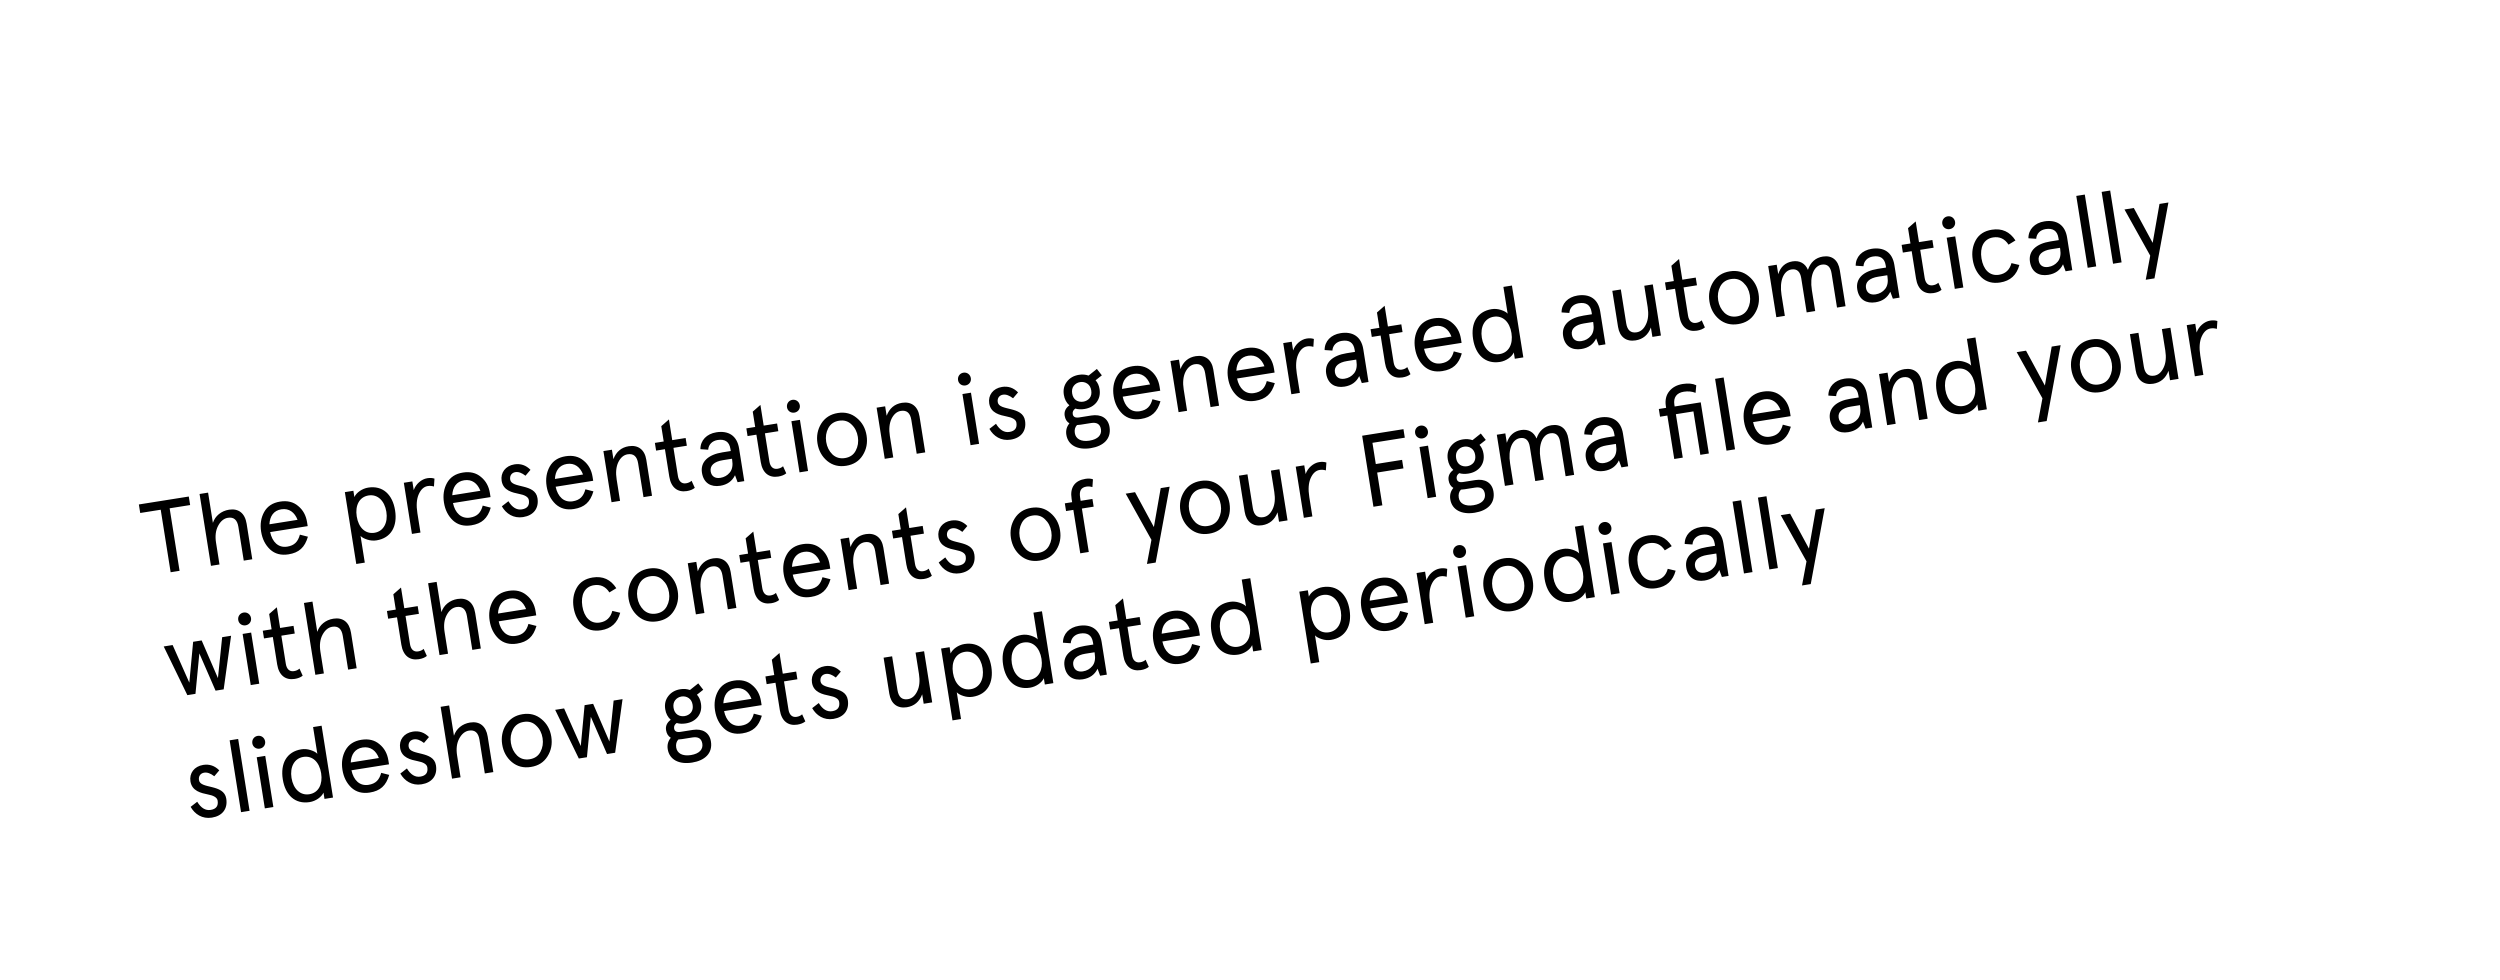 <svg width="1069" height="419" viewBox="0 0 1069 419" fill="none" xmlns="http://www.w3.org/2000/svg">
<g filter="url(#filter0_d_8_6)">
<g clip-path="url(#clip0_8_6)">
<rect x="2.001" y="162.793" width="1037.83" height="255.108" rx="12" transform="rotate(-9.025 2.001 162.793)" fill="white"/>
<path d="M68.721 215.96L72.966 242.689L76.784 242.082L72.539 215.353L81.304 213.961L80.725 210.316L59.377 213.707L59.956 217.352L68.721 215.96ZM105.46 221.958C104.737 217.402 101.958 215.307 97.922 215.948C94.581 216.479 91.986 218.626 91.032 221.58L88.978 208.65L85.333 209.229L90.212 239.95L93.857 239.371L92.382 230.085C91.927 227.221 92.213 224.818 93.276 222.825C94.338 220.833 95.756 219.673 97.448 219.405C99.965 219.005 101.457 220.28 101.933 223.274L104.228 237.724L107.873 237.145L105.46 221.958ZM131.3 221.279C130.838 218.372 129.584 216.08 127.488 214.366C125.429 212.603 122.84 211.991 119.759 212.48C116.592 212.983 114.334 214.454 112.95 216.942C111.602 219.381 111.155 222.165 111.658 225.333C112.161 228.501 113.449 231.01 115.493 232.954C117.573 234.848 120.176 235.547 123.343 235.043C127.856 234.327 130.307 232.114 131.664 227.494L128.233 226.615C127.422 229.636 125.9 231.256 122.819 231.746C119.044 232.345 116.413 229.783 115.514 225.521L131.569 222.971L131.3 221.279ZM120.283 215.778C123.624 215.247 126.008 217.093 127.226 220.28L115.207 222.189C115.371 218.738 117.029 216.295 120.283 215.778ZM161.013 229.06C167.262 228.068 170.016 223.004 168.941 216.235C167.866 209.466 163.678 205.505 157.43 206.497C154.826 206.91 152.35 208.683 151.534 210.547L151.106 207.857L147.461 208.436L152.341 239.157L155.986 238.578L154.166 227.123C154.667 227.755 155.638 228.268 157 228.719C158.362 229.17 159.712 229.267 161.013 229.06ZM157.606 209.85C161.425 209.243 164.458 212.098 165.209 216.828C165.961 221.557 163.961 225.211 160.142 225.818C156.194 226.445 153.29 223.57 152.539 218.84C151.788 214.11 153.658 210.477 157.606 209.85ZM185.783 202.661C184.89 202.358 183.857 202.3 182.686 202.486C180.256 202.872 177.784 204.955 176.912 207.584L176.319 203.853L172.674 204.432L176.147 226.301L179.792 225.722L178.476 217.434C177.945 214.093 178.139 211.393 179.058 209.334C179.977 207.276 181.257 206.094 182.906 205.832C183.817 205.687 184.676 205.773 185.562 206.033L185.783 202.661ZM209.481 208.862C209.019 205.955 207.765 203.663 205.669 201.949C203.609 200.186 201.021 199.574 197.94 200.063C194.773 200.566 192.515 202.037 191.131 204.525C189.783 206.964 189.336 209.748 189.839 212.916C190.342 216.083 191.63 218.593 193.674 220.537C195.754 222.431 198.356 223.129 201.524 222.626C206.037 221.91 208.488 219.696 209.845 215.077L206.413 214.198C205.603 217.219 204.081 218.839 201 219.329C197.225 219.928 194.594 217.366 193.695 213.104L209.749 210.554L209.481 208.862ZM198.464 203.361C201.805 202.83 204.189 204.676 205.407 207.863L193.388 209.772C193.551 206.321 195.21 203.877 198.464 203.361ZM219.97 196.564C216.109 197.177 213.955 200.144 214.506 203.615C215.168 207.781 219.033 208.59 222.07 209.22C224.132 209.605 225.903 210.391 226.131 211.823C226.496 214.123 225.504 215.437 223.161 215.809C220.948 216.16 219.028 214.997 217.401 212.32L214.589 214.501C216.378 217.642 219.562 219.761 223.684 219.107C228.154 218.397 230.517 215.352 229.828 211.013C228.851 204.584 218.735 206.992 218.158 203.08C217.883 201.344 218.845 200.124 220.364 199.882C221.709 199.669 223.128 200.2 224.701 201.418L226.836 198.899C224.923 196.934 222.617 196.144 219.97 196.564ZM253.38 201.89C252.919 198.982 251.665 196.69 249.569 194.977C247.509 193.213 244.921 192.601 241.84 193.09C238.672 193.594 236.415 195.064 235.031 197.553C233.683 199.991 233.236 202.776 233.739 205.944C234.242 209.111 235.53 211.62 237.574 213.564C239.654 215.458 242.256 216.157 245.424 215.654C249.936 214.937 252.388 212.724 253.745 208.104L250.313 207.226C249.503 210.246 247.981 211.867 244.9 212.356C241.125 212.956 238.494 210.393 237.594 206.132L253.649 203.582L253.38 201.89ZM242.364 196.388C245.705 195.858 248.089 197.703 249.307 200.891L237.288 202.8C237.451 199.348 239.109 196.905 242.364 196.388ZM276.356 194.593C275.667 190.254 272.844 188.166 268.852 188.8C265.685 189.303 263.489 191.165 262.302 194.334L261.661 190.298L258.016 190.877L261.489 212.746L265.134 212.168L263.68 203.012C263.218 200.105 263.447 197.622 264.379 195.65C265.355 193.671 266.686 192.525 268.378 192.256C270.895 191.857 272.387 193.132 272.863 196.126L275.158 210.576L278.803 209.997L276.356 194.593ZM284.324 190.08L286.185 201.795C286.936 206.525 289.802 208.606 293.664 207.992C295.096 207.765 296.226 207.318 297.091 206.603L295.72 203.573C295.101 204.161 294.312 204.508 293.357 204.66C291.491 204.956 290.243 203.82 289.878 201.52L287.969 189.501L293.696 188.591L293.173 185.293L287.445 186.203L286.039 177.351L282.759 180.23L283.8 186.782L280.025 187.382L280.549 190.679L284.324 190.08ZM303.89 199.562C303.497 197.088 305.403 195.362 309.091 194.776L312.996 194.156L313.079 194.677C313.444 196.977 313.106 198.765 312.063 200.043C311.02 201.321 309.671 202.069 308.022 202.331C305.722 202.696 304.221 201.644 303.89 199.562ZM316.035 189.759C315.153 184.205 311.384 182.045 306.307 182.851C302.185 183.506 299.47 186.295 299.491 190.073L302.82 190.301C302.959 188.099 304.531 186.514 306.831 186.149C309.999 185.646 311.845 186.91 312.321 189.904L312.473 190.858L308.914 191.423C302.796 192.395 299.421 195.511 300.158 200.154C300.868 204.624 304.033 206.345 307.982 205.718C310.976 205.243 313.053 203.756 314.293 201.201L315.39 204.186L318.254 203.731L316.035 189.759ZM323.435 183.868L325.296 195.584C326.047 200.313 328.913 202.394 332.775 201.78C334.207 201.553 335.337 201.106 336.202 200.391L334.831 197.361C334.213 197.949 333.423 198.296 332.468 198.448C330.603 198.744 329.354 197.608 328.989 195.308L327.08 183.289L332.808 182.379L332.284 179.082L326.556 179.991L325.151 171.139L321.871 174.018L322.912 180.57L319.137 181.17L319.66 184.467L323.435 183.868ZM341.875 199.979L345.52 199.4L342.046 177.531L338.401 178.11L341.875 199.979ZM336.525 172.18C336.766 173.699 338.124 174.684 339.686 174.436C341.248 174.188 342.234 172.83 341.993 171.312C341.744 169.749 340.38 168.721 338.818 168.969C337.256 169.217 336.277 170.618 336.525 172.18ZM353.68 195.079C355.984 196.982 358.673 197.667 361.84 197.164C365.008 196.661 367.352 195.176 368.91 192.66C370.511 190.137 371.039 187.295 370.549 184.215C370.06 181.134 368.685 178.638 366.381 176.736C364.12 174.826 361.424 174.097 358.257 174.601C355.089 175.104 352.752 176.632 351.15 179.155C349.593 181.671 349.058 184.469 349.548 187.55C350.037 190.631 351.419 193.169 353.68 195.079ZM354.169 181.077C355.129 179.279 356.654 178.236 358.78 177.898C360.907 177.561 362.68 178.08 364.106 179.499C365.569 180.868 366.473 182.638 366.818 184.807C367.162 186.977 366.851 188.939 365.891 190.738C364.968 192.486 363.443 193.529 361.317 193.866C359.19 194.204 357.417 193.685 355.954 192.316C354.528 190.896 353.624 189.127 353.279 186.957C352.935 184.788 353.246 182.826 354.169 181.077ZM393.182 176.038C392.493 171.699 389.67 169.611 385.678 170.245C382.511 170.748 380.315 172.61 379.128 175.779L378.487 171.743L374.842 172.322L378.316 194.191L381.96 193.613L380.506 184.457C380.045 181.55 380.273 179.067 381.205 177.095C382.181 175.116 383.512 173.97 385.204 173.702C387.721 173.302 389.213 174.577 389.689 177.571L391.984 192.021L395.629 191.442L393.182 176.038ZM415.013 188.363L418.658 187.784L415.184 165.915L411.539 166.494L415.013 188.363ZM409.663 160.564C409.905 162.082 411.262 163.068 412.824 162.82C414.386 162.572 415.372 161.214 415.131 159.695C414.883 158.133 413.518 157.104 411.956 157.352C410.394 157.601 409.415 159.002 409.663 160.564ZM428.452 163.452C424.591 164.065 422.437 167.032 422.988 170.503C423.65 174.669 427.515 175.478 430.552 176.108C432.614 176.492 434.385 177.279 434.613 178.711C434.978 181.01 433.986 182.325 431.642 182.697C429.429 183.048 427.51 181.885 425.883 179.207L423.071 181.389C424.86 184.53 428.044 186.649 432.166 185.994C436.636 185.285 438.999 182.24 438.31 177.901C437.333 171.472 427.217 173.88 426.64 169.968C426.364 168.232 427.327 167.011 428.846 166.77C430.191 166.556 431.61 167.087 433.183 168.306L435.318 165.787C433.405 163.822 431.099 163.031 428.452 163.452ZM454.9 166.814C455.196 168.68 455.972 170.202 457.264 171.332C455.629 172.526 454.975 174.009 455.258 175.788C455.492 177.263 456.155 178.359 457.284 179.025C456.125 180.41 455.672 182.039 455.969 183.905C456.685 188.417 460.801 190.522 466.398 189.633C471.779 188.778 475.248 185.691 474.442 180.615C473.828 176.753 470.793 175.011 466.628 175.672L461.464 176.492C459.815 176.754 458.894 176.278 458.701 175.063C458.55 174.108 458.917 173.338 459.796 172.709C460.963 173.057 462.263 173.118 463.695 172.891C465.908 172.539 467.627 171.599 468.852 170.07C470.07 168.497 470.525 166.601 470.174 164.388C469.933 162.869 469.379 161.623 468.462 160.612L471.151 158.494L469.026 155.762L465.473 158.595C464.154 158.137 462.804 158.04 461.372 158.268C459.159 158.619 457.447 159.603 456.229 161.175C455.011 162.748 454.549 164.601 454.9 166.814ZM466.56 178.886C469.033 178.493 470.42 179.385 470.765 181.554C471.144 183.941 469.533 185.843 465.888 186.422C462.243 187.001 459.986 185.669 459.593 183.195C459.372 181.807 459.677 180.646 460.515 179.757C461.172 179.697 461.7 179.658 462.134 179.589L466.56 178.886ZM459.14 162.982C460.461 161.215 463.152 160.788 464.955 162.058C465.853 162.672 466.409 163.651 466.616 164.953C466.823 166.255 466.597 167.358 465.933 168.22C464.599 169.9 461.909 170.327 460.119 169.143C459.221 168.53 458.665 167.55 458.458 166.249C458.251 164.947 458.477 163.843 459.14 162.982ZM495.847 163.38C495.385 160.473 494.131 158.181 492.035 156.467C489.975 154.703 487.387 154.091 484.306 154.581C481.139 155.084 478.881 156.554 477.497 159.043C476.149 161.481 475.702 164.266 476.205 167.434C476.708 170.601 477.996 173.11 480.04 175.055C482.12 176.948 484.722 177.647 487.89 177.144C492.403 176.427 494.854 174.214 496.211 169.595L492.779 168.716C491.969 171.736 490.447 173.357 487.366 173.846C483.591 174.446 480.96 171.883 480.061 167.622L496.115 165.072L495.847 163.38ZM484.83 157.878C488.171 157.348 490.555 159.193 491.773 162.381L479.754 164.29C479.917 160.838 481.576 158.395 484.83 157.878ZM518.822 156.083C518.133 151.744 515.31 149.656 511.318 150.29C508.151 150.794 505.955 152.655 504.768 155.824L504.127 151.788L500.482 152.367L503.956 174.237L507.601 173.658L506.146 164.502C505.685 161.595 505.913 159.112 506.845 157.14C507.821 155.161 509.152 154.015 510.844 153.747C513.361 153.347 514.853 154.622 515.329 157.616L517.624 172.066L521.269 171.487L518.822 156.083ZM544.747 155.613C544.285 152.706 543.031 150.414 540.935 148.701C538.875 146.937 536.287 146.325 533.206 146.814C530.039 147.317 527.781 148.788 526.397 151.277C525.049 153.715 524.602 156.5 525.105 159.667C525.608 162.835 526.896 165.344 528.94 167.288C531.02 169.182 533.622 169.881 536.79 169.378C541.303 168.661 543.754 166.448 545.111 161.828L541.679 160.949C540.869 163.97 539.347 165.591 536.266 166.08C532.491 166.679 529.86 164.117 528.961 159.856L545.015 157.306L544.747 155.613ZM533.73 150.112C537.071 149.581 539.455 151.427 540.673 154.614L528.654 156.523C528.817 153.072 530.476 150.629 533.73 150.112ZM561.813 142.938C560.92 142.635 559.888 142.576 558.716 142.762C556.286 143.148 553.814 145.231 552.942 147.861L552.349 144.13L548.704 144.708L552.178 166.578L555.823 165.999L554.506 157.711C553.976 154.37 554.17 151.67 555.088 149.611C556.007 147.552 557.287 146.37 558.936 146.108C559.847 145.964 560.706 146.05 561.593 146.309L561.813 142.938ZM570.806 157.169C570.413 154.695 572.319 152.969 576.007 152.383L579.913 151.763L579.995 152.284C580.36 154.583 580.022 156.372 578.979 157.65C577.936 158.928 576.587 159.676 574.938 159.938C572.639 160.303 571.137 159.251 570.806 157.169ZM582.951 147.366C582.069 141.812 578.3 139.652 573.224 140.458C569.101 141.113 566.386 143.902 566.408 147.68L569.736 147.908C569.875 145.706 571.448 144.121 573.747 143.756C576.915 143.253 578.762 144.517 579.237 147.511L579.389 148.465L575.831 149.03C569.712 150.002 566.337 153.118 567.075 157.761C567.784 162.231 570.949 163.952 574.898 163.325C577.892 162.85 579.969 161.363 581.209 158.808L582.306 161.793L585.17 161.338L582.951 147.366ZM590.352 141.475L592.212 153.19C592.963 157.92 595.83 160.001 599.691 159.387C601.123 159.16 602.254 158.713 603.119 157.998L601.748 154.968C601.129 155.556 600.339 155.903 599.385 156.055C597.519 156.351 596.271 155.215 595.905 152.915L593.996 140.896L599.724 139.986L599.2 136.688L593.473 137.598L592.067 128.746L588.787 131.625L589.828 138.177L586.053 138.777L586.576 142.074L590.352 141.475ZM624.707 142.914C624.245 140.006 622.992 137.714 620.895 136.001C618.836 134.237 616.247 133.625 613.167 134.114C609.999 134.617 607.741 136.088 606.357 138.577C605.01 141.015 604.562 143.8 605.065 146.967C605.568 150.135 606.857 152.644 608.9 154.588C610.981 156.482 613.583 157.181 616.75 156.678C621.263 155.961 623.714 153.748 625.071 149.128L621.64 148.25C620.829 151.27 619.307 152.891 616.227 153.38C612.452 153.98 609.82 151.417 608.921 147.156L624.976 144.606L624.707 142.914ZM613.69 137.412C617.032 136.881 619.416 138.727 620.634 141.915L608.614 143.824C608.778 140.372 610.436 137.929 613.69 137.412ZM637.825 130.198C631.576 131.19 628.822 136.254 629.897 143.024C630.972 149.793 635.16 153.754 641.408 152.762C644.012 152.348 646.488 150.576 647.304 148.711L647.732 151.401L651.376 150.822L646.497 120.101L642.852 120.68L644.672 132.136C644.171 131.503 643.2 130.99 641.838 130.539C640.476 130.088 639.126 129.991 637.825 130.198ZM641.232 149.409C637.413 150.015 634.38 147.161 633.628 142.431C632.877 137.701 634.877 134.047 638.695 133.441C642.644 132.814 645.547 135.689 646.299 140.418C647.05 145.148 645.18 148.782 641.232 149.409ZM672.123 141.077C671.731 138.604 673.636 136.877 677.324 136.292L681.23 135.671L681.312 136.192C681.678 138.492 681.339 140.28 680.296 141.558C679.254 142.836 677.904 143.584 676.255 143.846C673.956 144.211 672.454 143.16 672.123 141.077ZM684.268 131.274C683.386 125.72 679.617 123.56 674.541 124.367C670.419 125.021 667.703 127.81 667.725 131.588L671.053 131.816C671.192 129.614 672.765 128.03 675.064 127.664C678.232 127.161 680.079 128.425 680.554 131.419L680.706 132.374L677.148 132.939C671.03 133.91 667.654 137.027 668.392 141.67C669.102 146.139 672.267 147.86 676.215 147.233C679.209 146.758 681.286 145.271 682.527 142.717L683.623 145.701L686.487 145.246L684.268 131.274ZM691.87 137.763C692.559 142.102 695.382 144.189 699.374 143.555C702.541 143.052 704.737 141.191 705.924 138.022L706.565 142.057L710.21 141.478L706.737 119.609L703.092 120.188L704.546 129.343C705.008 132.251 704.779 134.734 703.803 136.713C702.871 138.685 701.54 139.83 699.848 140.099C697.331 140.499 695.839 139.223 695.363 136.229L693.068 121.78L689.423 122.359L691.87 137.763ZM716.246 121.48L718.107 133.195C718.858 137.925 721.724 140.005 725.586 139.392C727.018 139.165 728.148 138.718 729.013 138.002L727.642 134.973C727.023 135.56 726.234 135.908 725.279 136.06C723.413 136.356 722.165 135.22 721.8 132.92L719.891 120.901L725.618 119.991L725.095 116.693L719.367 117.603L717.961 108.751L714.681 111.63L715.722 118.182L711.947 118.781L712.471 122.079L716.246 121.48ZM735.091 134.501C737.396 136.404 740.085 137.089 743.252 136.586C746.42 136.083 748.764 134.599 750.322 132.082C751.923 129.559 752.45 126.717 751.961 123.637C751.472 120.556 750.097 118.061 747.793 116.158C745.532 114.248 742.836 113.52 739.668 114.023C736.501 114.526 734.163 116.054 732.562 118.577C731.004 121.093 730.47 123.891 730.96 126.972C731.449 130.053 732.831 132.592 735.091 134.501ZM735.581 120.499C736.541 118.701 738.066 117.658 740.192 117.32C742.318 116.983 744.091 117.502 745.518 118.921C746.981 120.29 747.885 122.06 748.229 124.229C748.574 126.399 748.263 128.361 747.303 130.16C746.379 131.908 744.854 132.951 742.728 133.288C740.602 133.626 738.829 133.107 737.366 131.738C735.94 130.318 735.036 128.549 734.691 126.379C734.347 124.21 734.658 122.248 735.581 120.499ZM786.704 113.536C786.022 109.241 783.409 107.075 779.461 107.703C776.337 108.199 774.191 110.097 773.068 113.389C771.912 110.592 769.481 109.288 766.487 109.763C763.406 110.253 761.384 112.086 760.37 115.228L759.729 111.192L756.084 111.771L759.558 133.64L763.203 133.062L761.776 124.08C760.804 117.961 762.715 113.743 766.012 113.219C768.356 112.847 769.755 114.093 770.209 116.957L772.532 131.58L776.177 131.001L774.75 122.019C773.778 115.901 775.689 111.683 778.986 111.159C781.33 110.787 782.729 112.033 783.183 114.896L785.506 129.519L789.151 128.94L786.704 113.536ZM797.89 121.102C797.498 118.629 799.403 116.902 803.092 116.317L806.997 115.696L807.079 116.217C807.445 118.517 807.106 120.305 806.063 121.583C805.021 122.861 803.671 123.609 802.023 123.871C799.723 124.236 798.221 123.185 797.89 121.102ZM810.035 111.299C809.153 105.745 805.385 103.585 800.308 104.392C796.186 105.046 793.47 107.835 793.492 111.613L796.82 111.841C796.96 109.639 798.532 108.055 800.832 107.689C803.999 107.186 805.846 108.45 806.321 111.444L806.473 112.399L802.915 112.964C796.797 113.935 793.421 117.052 794.159 121.695C794.869 126.164 798.034 127.885 801.982 127.258C804.976 126.783 807.053 125.296 808.294 122.741L809.39 125.726L812.254 125.271L810.035 111.299ZM817.436 105.408L819.297 117.124C820.048 121.853 822.914 123.934 826.776 123.32C828.208 123.093 829.338 122.647 830.203 121.931L828.832 118.901C828.213 119.489 827.423 119.837 826.469 119.988C824.603 120.285 823.355 119.148 822.99 116.849L821.081 104.829L826.808 103.919L826.285 100.622L820.557 101.531L819.151 92.68L815.871 95.558L816.912 102.11L813.137 102.71L813.661 106.008L817.436 105.408ZM835.875 121.519L839.52 120.94L836.047 99.071L832.402 99.65L835.875 121.519ZM830.526 93.72C830.767 95.239 832.125 96.224 833.687 95.976C835.249 95.728 836.234 94.37 835.993 92.852C835.745 91.29 834.38 90.261 832.818 90.509C831.256 90.757 830.278 92.158 830.526 93.72ZM860.1 110.51C859.356 113.386 857.573 115.048 854.753 115.496C850.718 116.137 848.024 113.184 847.28 108.498C846.536 103.811 848.181 100.169 852.217 99.528C855.037 99.08 857.247 100.108 858.846 102.612L861.807 100.808C859.387 97.055 856.032 95.541 851.693 96.23C848.525 96.733 846.224 98.211 844.84 100.7C843.493 103.138 843.045 105.923 843.548 109.09C844.051 112.258 845.34 114.767 847.383 116.711C849.464 118.605 852.109 119.297 855.277 118.794C859.616 118.105 862.336 115.626 863.474 111.308L860.1 110.51ZM871.749 109.371C871.356 106.898 873.262 105.172 876.95 104.586L880.855 103.966L880.938 104.486C881.303 106.786 880.965 108.575 879.922 109.853C878.879 111.13 877.53 111.878 875.881 112.14C873.581 112.506 872.08 111.454 871.749 109.371ZM883.894 99.568C883.012 94.014 879.243 91.855 874.166 92.661C870.044 93.316 867.329 96.105 867.35 99.883L870.678 100.11C870.818 97.908 872.39 96.324 874.69 95.959C877.858 95.456 879.704 96.719 880.18 99.713L880.332 100.668L876.773 101.233C870.655 102.205 867.28 105.321 868.017 109.964C868.727 114.433 871.892 116.155 875.841 115.528C878.835 115.052 880.912 113.566 882.152 111.011L883.249 113.995L886.113 113.54L883.894 99.568ZM892.696 112.495L896.341 111.916L891.462 81.195L887.817 81.774L892.696 112.495ZM903.544 110.772L907.189 110.193L902.31 79.472L898.665 80.051L903.544 110.772ZM920.481 101.854L912.419 86.941L908.427 87.575L919.436 107.314L917.515 117.628L921.247 117.035L927.215 84.591L923.397 85.198L920.481 101.854ZM93.19 287.959L86.228 271.849L82.583 272.427L80.954 289.902L73.818 273.82L69.999 274.426L80.111 295.241L83.583 294.69L85.239 277.388L92.174 293.325L95.645 292.774L98.811 269.85L94.993 270.456L93.19 287.959ZM107.217 290.936L110.862 290.357L107.389 268.488L103.744 269.067L107.217 290.936ZM101.868 263.136C102.109 264.655 103.466 265.641 105.029 265.393C106.591 265.144 107.576 263.787 107.335 262.268C107.087 260.706 105.722 259.677 104.16 259.925C102.598 260.173 101.62 261.574 101.868 263.136ZM116.66 270.396L118.521 282.112C119.272 286.841 122.138 288.922 126 288.308C127.432 288.081 128.562 287.635 129.427 286.919L128.056 283.889C127.438 284.477 126.648 284.825 125.693 284.976C123.827 285.273 122.579 284.136 122.214 281.837L120.305 269.817L126.033 268.907L125.509 265.61L119.781 266.519L118.375 257.668L115.096 260.546L116.136 267.098L112.361 267.698L112.885 270.996L116.66 270.396ZM150.092 268.556C149.369 264 146.589 261.906 142.554 262.547C139.213 263.077 136.618 265.224 135.663 268.179L133.61 255.248L129.965 255.827L134.844 286.548L138.489 285.969L137.014 276.683C136.559 273.819 136.845 271.416 137.908 269.424C138.97 267.431 140.387 266.272 142.08 266.003C144.596 265.603 146.089 266.879 146.565 269.873L148.86 284.322L152.504 283.743L150.092 268.556ZM169.755 261.963L171.616 273.679C172.367 278.408 175.233 280.489 179.095 279.876C180.527 279.648 181.657 279.202 182.522 278.486L181.151 275.456C180.533 276.044 179.743 276.392 178.788 276.543C176.922 276.84 175.674 275.703 175.309 273.404L173.4 261.384L179.128 260.475L178.604 257.177L172.876 258.087L171.47 249.235L168.191 252.113L169.231 258.665L165.456 259.265L165.98 262.563L169.755 261.963ZM203.187 260.123C202.464 255.567 199.684 253.473 195.649 254.114C192.308 254.644 189.713 256.791 188.759 259.746L186.705 246.815L183.06 247.394L187.939 278.115L191.584 277.536L190.109 268.25C189.654 265.387 189.94 262.983 191.003 260.991C192.065 258.998 193.483 257.839 195.175 257.57C197.692 257.17 199.184 258.446 199.66 261.44L201.955 275.889L205.6 275.31L203.187 260.123ZM229.027 259.445C228.565 256.537 227.311 254.245 225.215 252.532C223.156 250.768 220.567 250.156 217.486 250.645C214.319 251.148 212.061 252.619 210.677 255.108C209.329 257.546 208.882 260.331 209.385 263.498C209.888 266.666 211.176 269.175 213.22 271.119C215.3 273.013 217.903 273.712 221.07 273.209C225.583 272.492 228.034 270.279 229.391 265.659L225.96 264.781C225.149 267.801 223.627 269.422 220.546 269.911C216.771 270.511 214.14 267.948 213.241 263.687L229.296 261.137L229.027 259.445ZM218.01 253.943C221.351 253.412 223.735 255.258 224.953 258.446L212.934 260.355C213.098 256.903 214.756 254.46 218.01 253.943ZM261.828 259.217C261.084 262.094 259.301 263.756 256.481 264.204C252.445 264.845 249.752 261.892 249.008 257.205C248.264 252.519 249.909 248.877 253.945 248.236C256.765 247.788 258.975 248.816 260.574 251.32L263.534 249.515C261.114 245.763 257.76 244.249 253.421 244.938C250.253 245.441 247.952 246.919 246.568 249.407C245.221 251.846 244.773 254.63 245.276 257.798C245.779 260.966 247.067 263.475 249.111 265.419C251.191 267.313 253.837 268.005 257.005 267.502C261.344 266.812 264.064 264.334 265.202 260.016L261.828 259.217ZM272.926 261.592C275.23 263.495 277.919 264.18 281.086 263.677C284.254 263.174 286.598 261.689 288.156 259.173C289.757 256.65 290.285 253.808 289.795 250.727C289.306 247.646 287.931 245.151 285.627 243.248C283.366 241.339 280.67 240.61 277.503 241.113C274.335 241.616 271.998 243.144 270.397 245.667C268.839 248.184 268.305 250.982 268.794 254.063C269.283 257.144 270.665 259.682 272.926 261.592ZM273.416 247.59C274.376 245.792 275.9 244.749 278.027 244.411C280.153 244.073 281.926 244.592 283.352 246.012C284.815 247.381 285.719 249.15 286.064 251.32C286.408 253.489 286.097 255.452 285.137 257.25C284.214 258.998 282.689 260.041 280.563 260.379C278.437 260.717 276.664 260.198 275.201 258.828C273.774 257.409 272.87 255.64 272.526 253.47C272.181 251.301 272.492 249.338 273.416 247.59ZM312.428 242.55C311.739 238.211 308.916 236.124 304.924 236.758C301.757 237.261 299.561 239.122 298.374 242.291L297.733 238.256L294.088 238.835L297.562 260.704L301.207 260.125L299.752 250.97C299.291 248.062 299.519 245.579 300.452 243.607C301.427 241.629 302.758 240.483 304.45 240.214C306.967 239.815 308.46 241.09 308.935 244.084L311.23 258.533L314.875 257.954L312.428 242.55ZM320.396 238.038L322.257 249.753C323.008 254.483 325.874 256.563 329.736 255.95C331.168 255.723 332.298 255.276 333.163 254.56L331.792 251.531C331.174 252.118 330.384 252.466 329.429 252.618C327.563 252.914 326.315 251.778 325.95 249.478L324.041 237.459L329.769 236.549L329.245 233.251L323.517 234.161L322.111 225.309L318.832 228.188L319.872 234.74L316.097 235.339L316.621 238.637L320.396 238.038ZM354.752 239.476C354.29 236.569 353.036 234.277 350.94 232.564C348.88 230.8 346.292 230.188 343.211 230.677C340.044 231.18 337.786 232.651 336.402 235.14C335.054 237.578 334.607 240.363 335.11 243.53C335.613 246.698 336.901 249.207 338.945 251.151C341.025 253.045 343.627 253.744 346.795 253.241C351.308 252.524 353.759 250.311 355.116 245.691L351.684 244.812C350.874 247.833 349.352 249.454 346.271 249.943C342.496 250.542 339.865 247.98 338.966 243.719L355.02 241.169L354.752 239.476ZM343.735 233.975C347.076 233.444 349.46 235.29 350.678 238.477L338.659 240.386C338.822 236.935 340.481 234.492 343.735 233.975ZM377.727 232.179C377.038 227.84 374.215 225.753 370.223 226.387C367.056 226.89 364.86 228.751 363.673 231.92L363.032 227.885L359.387 228.464L362.861 250.333L366.506 249.754L365.051 240.599C364.59 237.691 364.818 235.208 365.75 233.236C366.726 231.257 368.057 230.112 369.749 229.843C372.266 229.443 373.758 230.719 374.234 233.713L376.529 248.162L380.174 247.583L377.727 232.179ZM385.695 227.666L387.556 239.382C388.307 244.112 391.173 246.192 395.035 245.579C396.467 245.351 397.597 244.905 398.462 244.189L397.091 241.16C396.473 241.747 395.683 242.095 394.728 242.247C392.862 242.543 391.614 241.407 391.249 239.107L389.34 227.088L395.068 226.178L394.544 222.88L388.816 223.79L387.41 214.938L384.131 217.817L385.171 224.369L381.396 224.968L381.92 228.266L385.695 227.666ZM406.768 220.583C402.907 221.196 400.753 224.163 401.304 227.634C401.966 231.8 405.831 232.609 408.868 233.239C410.93 233.623 412.701 234.41 412.929 235.842C413.294 238.141 412.302 239.456 409.958 239.828C407.745 240.179 405.826 239.016 404.199 236.338L401.387 238.52C403.176 241.661 406.36 243.78 410.482 243.125C414.952 242.416 417.315 239.371 416.626 235.032C415.649 228.603 405.533 231.011 404.956 227.098C404.681 225.363 405.643 224.142 407.162 223.901C408.507 223.687 409.926 224.218 411.499 225.437L413.634 222.918C411.721 220.953 409.415 220.162 406.768 220.583ZM436.406 235.627C438.71 237.53 441.399 238.215 444.567 237.712C447.734 237.209 450.079 235.724 451.637 233.208C453.238 230.685 453.765 227.843 453.276 224.762C452.786 221.682 451.411 219.186 449.107 217.284C446.847 215.374 444.151 214.645 440.983 215.148C437.816 215.652 435.478 217.179 433.877 219.702C432.319 222.219 431.785 225.017 432.274 228.098C432.764 231.179 434.145 233.717 436.406 235.627ZM436.896 221.625C437.856 219.827 439.381 218.784 441.507 218.446C443.633 218.108 445.406 218.628 446.833 220.047C448.296 221.416 449.199 223.186 449.544 225.355C449.889 227.525 449.577 229.487 448.618 231.285C447.694 233.034 446.169 234.077 444.043 234.414C441.917 234.752 440.144 234.233 438.681 232.864C437.254 231.444 436.351 229.675 436.006 227.505C435.661 225.336 435.972 223.373 436.896 221.625ZM458.967 216.029L461.917 234.6L465.562 234.021L462.612 215.45L467.646 214.651L467.122 211.353L462.089 212.152L461.861 210.72C461.413 207.9 462.204 206.44 464.591 206.061C465.415 205.93 466.231 206.023 467.117 206.282L467.345 202.954C466.445 202.608 465.369 202.556 464.111 202.756C459.598 203.473 457.437 206.396 458.216 211.299L458.444 212.731L455.319 213.227L455.843 216.525L458.967 216.029ZM493.402 223.372L485.339 208.459L481.347 209.093L492.356 228.832L490.435 239.146L494.167 238.553L500.136 206.109L496.317 206.716L493.402 223.372ZM508.866 224.119C511.17 226.021 513.859 226.707 517.027 226.203C520.195 225.7 522.539 224.216 524.097 221.7C525.698 219.177 526.225 216.335 525.736 213.254C525.247 210.173 523.872 207.678 521.567 205.775C519.307 203.865 516.611 203.137 513.443 203.64C510.276 204.143 507.938 205.671 506.337 208.194C504.779 210.71 504.245 213.509 504.734 216.589C505.224 219.67 506.606 222.209 508.866 224.119ZM509.356 210.117C510.316 208.318 511.841 207.275 513.967 206.938C516.093 206.6 517.866 207.119 519.293 208.539C520.756 209.908 521.66 211.677 522.004 213.847C522.349 216.016 522.038 217.978 521.078 219.777C520.154 221.525 518.629 222.568 516.503 222.906C514.377 223.243 512.604 222.724 511.141 221.355C509.714 219.936 508.811 218.166 508.466 215.997C508.122 213.827 508.433 211.865 509.356 210.117ZM532.215 216.807C532.904 221.146 535.727 223.233 539.719 222.599C542.887 222.096 545.082 220.235 546.269 217.066L546.91 221.101L550.555 220.522L547.082 198.653L543.437 199.232L544.891 208.388C545.353 211.295 545.124 213.778 544.148 215.757C543.216 217.729 541.885 218.874 540.193 219.143C537.676 219.543 536.184 218.267 535.708 215.273L533.413 200.824L529.769 201.403L532.215 216.807ZM567.164 195.775C566.271 195.472 565.238 195.414 564.067 195.6C561.637 195.986 559.165 198.069 558.293 200.698L557.7 196.967L554.055 197.546L557.529 219.415L561.173 218.836L559.857 210.548C559.326 207.207 559.52 204.507 560.439 202.448C561.358 200.39 562.638 199.207 564.287 198.946C565.198 198.801 566.057 198.887 566.943 199.146L567.164 195.775ZM587.28 214.69L591.099 214.083L588.873 200.068L600.111 198.283L599.532 194.638L588.294 196.423L586.854 187.354L600.695 185.156L600.117 181.511L582.456 184.316L587.28 214.69ZM610.455 211.009L614.1 210.43L610.627 188.561L606.982 189.14L610.455 211.009ZM605.106 183.209C605.347 184.728 606.705 185.714 608.267 185.466C609.829 185.217 610.814 183.86 610.573 182.341C610.325 180.779 608.96 179.75 607.398 179.998C605.836 180.246 604.858 181.647 605.106 183.209ZM619.07 194.426C619.366 196.292 620.142 197.815 621.434 198.944C619.799 200.138 619.145 201.621 619.428 203.4C619.662 204.875 620.325 205.971 621.454 206.637C620.295 208.022 619.842 209.651 620.139 211.517C620.855 216.03 624.971 218.134 630.568 217.245C635.949 216.391 639.418 213.304 638.612 208.227C637.998 204.365 634.963 202.623 630.798 203.285L625.634 204.105C623.985 204.367 623.064 203.89 622.871 202.675C622.72 201.721 623.087 200.951 623.966 200.322C625.133 200.67 626.433 200.731 627.865 200.503C630.078 200.152 631.797 199.211 633.022 197.682C634.24 196.11 634.695 194.213 634.344 192C634.103 190.482 633.549 189.235 632.632 188.224L635.321 186.107L633.196 183.374L629.643 186.208C628.324 185.75 626.974 185.653 625.542 185.88C623.329 186.232 621.617 187.215 620.399 188.788C619.181 190.361 618.719 192.213 619.07 194.426ZM630.73 206.499C633.203 206.106 634.59 206.998 634.935 209.167C635.314 211.554 633.703 213.455 630.058 214.034C626.414 214.613 624.156 213.281 623.763 210.808C623.542 209.42 623.847 208.259 624.685 207.37C625.342 207.31 625.87 207.27 626.304 207.201L630.73 206.499ZM623.31 190.594C624.631 188.828 627.322 188.4 629.125 189.671C630.023 190.284 630.579 191.264 630.786 192.566C630.993 193.867 630.767 194.971 630.104 195.832C628.769 197.512 626.079 197.94 624.289 196.756C623.391 196.142 622.835 195.163 622.628 193.861C622.421 192.559 622.647 191.456 623.31 190.594ZM670.653 185.655C669.97 181.36 667.358 179.194 663.409 179.822C660.285 180.318 658.139 182.215 657.016 185.508C655.86 182.711 653.429 181.407 650.435 181.882C647.354 182.371 645.332 184.205 644.319 187.347L643.678 183.311L640.033 183.89L643.506 205.759L647.151 205.181L645.724 196.199C644.753 190.08 646.663 185.862 649.961 185.338C652.304 184.966 653.703 186.212 654.158 189.076L656.48 203.699L660.125 203.12L658.698 194.138C657.727 188.02 659.637 183.802 662.935 183.278C665.278 182.906 666.677 184.151 667.132 187.015L669.454 201.638L673.099 201.059L670.653 185.655ZM681.839 193.221C681.446 190.747 683.352 189.021 687.04 188.435L690.945 187.815L691.028 188.336C691.393 190.636 691.054 192.424 690.012 193.702C688.969 194.98 687.62 195.728 685.971 195.99C683.671 196.355 682.17 195.304 681.839 193.221ZM693.983 183.418C693.101 177.864 689.333 175.704 684.256 176.51C680.134 177.165 677.418 179.954 677.44 183.732L680.768 183.96C680.908 181.758 682.48 180.173 684.78 179.808C687.947 179.305 689.794 180.569 690.27 183.563L690.421 184.517L686.863 185.083C680.745 186.054 677.37 189.171 678.107 193.813C678.817 198.283 681.982 200.004 685.931 199.377C688.925 198.902 691.002 197.415 692.242 194.86L693.339 197.845L696.203 197.39L693.983 183.418ZM712.959 175.689L715.909 194.26L719.554 193.681L716.604 175.11L724.111 173.917L727.061 192.489L730.705 191.91L727.232 170.041L716.08 171.812L715.963 171.074C715.46 167.907 716.977 165.975 719.971 165.5C721.837 165.203 723.512 165.382 725.031 165.986L725.316 162.738C723.819 161.997 721.878 161.816 719.491 162.195C717.105 162.574 715.175 163.592 713.797 165.279C712.419 166.966 711.912 169.093 712.325 171.696L712.436 172.391L709.311 172.887L709.835 176.185L712.959 175.689ZM738.253 190.711L741.898 190.132L737.019 159.411L733.374 159.99L738.253 190.711ZM765.402 174.255C764.94 171.347 763.686 169.055 761.59 167.342C759.53 165.578 756.942 164.966 753.861 165.455C750.694 165.959 748.436 167.429 747.052 169.918C745.704 172.356 745.257 175.141 745.76 178.308C746.263 181.476 747.551 183.985 749.595 185.929C751.675 187.823 754.277 188.522 757.445 188.019C761.958 187.302 764.409 185.089 765.766 180.469L762.334 179.591C761.524 182.611 760.002 184.232 756.921 184.721C753.146 185.321 750.515 182.758 749.616 178.497L765.67 175.947L765.402 174.255ZM754.385 168.753C757.726 168.223 760.11 170.068 761.328 173.256L749.309 175.165C749.472 171.713 751.131 169.27 754.385 168.753ZM786.207 176.644C785.814 174.171 787.72 172.445 791.408 171.859L795.313 171.239L795.396 171.76C795.761 174.059 795.422 175.848 794.38 177.126C793.337 178.404 791.988 179.152 790.339 179.414C788.039 179.779 786.538 178.727 786.207 176.644ZM798.352 166.842C797.469 161.287 793.701 159.128 788.624 159.934C784.502 160.589 781.786 163.378 781.808 167.156L785.136 167.383C785.276 165.181 786.848 163.597 789.148 163.232C792.316 162.729 794.162 163.993 794.638 166.987L794.789 167.941L791.231 168.506C785.113 169.478 781.738 172.594 782.475 177.237C783.185 181.706 786.35 183.428 790.299 182.801C793.293 182.325 795.37 180.839 796.61 178.284L797.707 181.268L800.571 180.814L798.352 166.842ZM821.811 161.648C821.122 157.308 818.299 155.221 814.307 155.855C811.139 156.358 808.944 158.219 807.757 161.389L807.116 157.353L803.471 157.932L806.944 179.801L810.589 179.222L809.135 170.067C808.673 167.16 808.902 164.677 809.834 162.705C810.81 160.726 812.14 159.58 813.833 159.311C816.349 158.912 817.842 160.187 818.317 163.181L820.612 177.63L824.257 177.052L821.811 161.648ZM836.021 152.406C829.773 153.399 827.018 158.463 828.093 165.232C829.168 172.001 833.356 175.962 839.605 174.97C842.208 174.556 844.685 172.784 845.501 170.919L845.928 173.61L849.573 173.031L844.694 142.31L841.049 142.889L842.868 154.344C842.367 153.712 841.396 153.199 840.035 152.748C838.673 152.297 837.323 152.2 836.021 152.406ZM839.428 171.617C835.61 172.223 832.576 169.369 831.825 164.639C831.074 159.909 833.074 156.255 836.892 155.649C840.841 155.022 843.744 157.897 844.495 162.627C845.246 167.356 843.377 170.99 839.428 171.617ZM874.39 162.861L866.327 147.949L862.335 148.583L873.344 168.321L871.423 178.635L875.155 178.043L881.124 145.599L877.305 146.205L874.39 162.861ZM889.854 163.608C892.158 165.511 894.847 166.196 898.015 165.693C901.183 165.19 903.527 163.705 905.085 161.189C906.686 158.666 907.213 155.824 906.724 152.743C906.235 149.663 904.86 147.167 902.555 145.264C900.295 143.355 897.599 142.626 894.431 143.129C891.264 143.632 888.926 145.16 887.325 147.683C885.767 150.2 885.233 152.998 885.722 156.079C886.212 159.16 887.594 161.698 889.854 163.608ZM890.344 149.606C891.304 147.808 892.829 146.765 894.955 146.427C897.081 146.089 898.854 146.609 900.281 148.028C901.744 149.397 902.648 151.166 902.992 153.336C903.337 155.506 903.026 157.468 902.066 159.266C901.142 161.014 899.617 162.057 897.491 162.395C895.365 162.733 893.592 162.214 892.129 160.844C890.702 159.425 889.799 157.656 889.454 155.486C889.109 153.317 889.421 151.354 890.344 149.606ZM913.203 156.296C913.892 160.635 916.715 162.723 920.707 162.089C923.875 161.586 926.07 159.724 927.257 156.555L927.898 160.591L931.543 160.012L928.07 138.143L924.425 138.721L925.879 147.877C926.341 150.784 926.112 153.267 925.136 155.246C924.204 157.218 922.873 158.364 921.181 158.633C918.665 159.032 917.172 157.757 916.696 154.763L914.401 140.313L910.757 140.892L913.203 156.296ZM948.152 135.264C947.259 134.961 946.226 134.903 945.055 135.089C942.625 135.475 940.153 137.558 939.281 140.188L938.688 136.456L935.043 137.035L938.517 158.904L942.161 158.325L940.845 150.038C940.314 146.696 940.508 143.997 941.427 141.938C942.346 139.879 943.626 138.697 945.275 138.435C946.186 138.29 947.045 138.376 947.931 138.636L948.152 135.264ZM86.896 325.073C83.034 325.687 80.881 328.654 81.432 332.125C82.094 336.29 85.959 337.1 88.995 337.73C91.058 338.114 92.829 338.9 93.056 340.332C93.421 342.632 92.429 343.946 90.086 344.319C87.873 344.67 85.953 343.507 84.327 340.829L81.515 343.011C83.304 346.152 86.488 348.271 90.61 347.616C95.079 346.906 97.443 343.862 96.753 339.523C95.777 333.094 85.661 335.501 85.084 331.589C84.808 329.854 85.771 328.633 87.29 328.392C88.635 328.178 90.053 328.709 91.626 329.927L93.762 327.408C91.848 325.444 89.543 324.653 86.896 325.073ZM103.073 345.281L106.718 344.702L101.839 313.981L98.194 314.56L103.073 345.281ZM113.246 343.665L116.891 343.086L113.417 321.217L109.773 321.796L113.246 343.665ZM107.896 315.866C108.138 317.385 109.495 318.37 111.057 318.122C112.62 317.874 113.605 316.516 113.364 314.998C113.116 313.435 111.751 312.407 110.189 312.655C108.627 312.903 107.648 314.304 107.896 315.866ZM128.847 318.411C122.599 319.403 119.844 324.467 120.919 331.236C121.994 338.005 126.182 341.966 132.431 340.974C135.034 340.561 137.511 338.788 138.327 336.924L138.754 339.614L142.399 339.035L137.52 308.314L133.875 308.893L135.694 320.348C135.193 319.716 134.222 319.203 132.86 318.752C131.499 318.301 130.149 318.204 128.847 318.411ZM132.254 337.621C128.435 338.228 125.402 335.373 124.651 330.643C123.9 325.914 125.899 322.26 129.718 321.653C133.666 321.026 136.57 323.901 137.321 328.631C138.072 333.361 136.203 336.994 132.254 337.621ZM166.07 323.131C165.608 320.223 164.355 317.931 162.259 316.218C160.199 314.454 157.611 313.842 154.53 314.331C151.362 314.835 149.105 316.305 147.72 318.794C146.373 321.232 145.925 324.017 146.428 327.185C146.932 330.352 148.22 332.861 150.263 334.805C152.344 336.699 154.946 337.398 158.113 336.895C162.626 336.178 165.077 333.965 166.434 329.345L163.003 328.467C162.193 331.487 160.671 333.108 157.59 333.597C153.815 334.197 151.183 331.634 150.284 327.373L166.339 324.823L166.07 323.131ZM155.054 317.629C158.395 317.099 160.779 318.944 161.997 322.132L149.977 324.041C150.141 320.589 151.799 318.146 155.054 317.629ZM176.56 310.833C172.698 311.446 170.545 314.413 171.096 317.884C171.758 322.049 175.623 322.859 178.659 323.489C180.722 323.873 182.493 324.66 182.72 326.091C183.086 328.391 182.093 329.705 179.75 330.078C177.537 330.429 175.618 329.266 173.991 326.588L171.179 328.77C172.968 331.911 176.152 334.03 180.274 333.375C184.743 332.666 187.107 329.621 186.418 325.282C185.441 318.853 175.325 321.26 174.748 317.348C174.472 315.613 175.435 314.392 176.954 314.151C178.299 313.937 179.718 314.468 181.29 315.686L183.426 313.167C181.512 311.203 179.207 310.412 176.56 310.833ZM208.538 312.96C207.815 308.404 205.035 306.31 201 306.951C197.659 307.482 195.064 309.629 194.109 312.583L192.056 299.652L188.411 300.231L193.29 330.952L196.935 330.373L195.46 321.088C195.005 318.224 195.291 315.821 196.353 313.828C197.416 311.835 198.833 310.676 200.526 310.407C203.042 310.007 204.535 311.283 205.011 314.277L207.306 328.726L210.95 328.147L208.538 312.96ZM218.868 323.865C221.172 325.768 223.861 326.453 227.028 325.95C230.196 325.446 232.54 323.962 234.098 321.446C235.699 318.923 236.227 316.081 235.737 313C235.248 309.919 233.873 307.424 231.569 305.521C229.308 303.611 226.612 302.883 223.445 303.386C220.277 303.889 217.94 305.417 216.339 307.94C214.781 310.456 214.247 313.255 214.736 316.336C215.225 319.416 216.607 321.955 218.868 323.865ZM219.358 309.863C220.318 308.064 221.842 307.021 223.969 306.684C226.095 306.346 227.868 306.865 229.294 308.285C230.757 309.654 231.661 311.423 232.006 313.593C232.35 315.762 232.039 317.725 231.079 319.523C230.156 321.271 228.631 322.314 226.505 322.652C224.379 322.989 222.606 322.47 221.143 321.101C219.716 319.682 218.812 317.912 218.468 315.743C218.123 313.573 218.434 311.611 219.358 309.863ZM260.581 315.06L253.618 298.95L249.973 299.529L248.344 317.003L241.208 300.921L237.39 301.527L247.502 322.342L250.973 321.791L252.629 304.489L259.565 320.426L263.036 319.875L266.201 296.951L262.383 297.558L260.581 315.06ZM284.451 301.259C284.748 303.125 285.523 304.648 286.815 305.777C285.181 306.971 284.526 308.454 284.809 310.233C285.043 311.708 285.707 312.804 286.836 313.47C285.677 314.855 285.224 316.484 285.52 318.35C286.237 322.863 290.352 324.967 295.95 324.078C301.33 323.224 304.799 320.137 303.993 315.06C303.379 311.198 300.345 309.456 296.179 310.118L291.015 310.938C289.367 311.2 288.446 310.723 288.253 309.508C288.101 308.554 288.468 307.784 289.347 307.155C290.514 307.503 291.814 307.563 293.246 307.336C295.459 306.985 297.178 306.044 298.403 304.515C299.622 302.943 300.077 301.046 299.725 298.833C299.484 297.315 298.93 296.068 298.013 295.057L300.702 292.94L298.578 290.207L295.024 293.041C293.705 292.583 292.355 292.486 290.924 292.713C288.711 293.065 286.998 294.048 285.78 295.621C284.562 297.193 284.1 299.046 284.451 301.259ZM296.111 313.331C298.584 312.939 299.972 313.83 300.316 316C300.695 318.387 299.085 320.288 295.44 320.867C291.795 321.446 289.537 320.114 289.144 317.641C288.924 316.252 289.229 315.092 290.066 314.203C290.724 314.143 291.251 314.103 291.685 314.034L296.111 313.331ZM288.692 297.427C290.013 295.66 292.703 295.233 294.506 296.504C295.404 297.117 295.96 298.097 296.167 299.398C296.374 300.7 296.149 301.804 295.485 302.665C294.15 304.345 291.46 304.773 289.67 303.589C288.772 302.975 288.216 301.996 288.009 300.694C287.803 299.392 288.028 298.289 288.692 297.427ZM325.398 297.825C324.936 294.918 323.682 292.626 321.586 290.913C319.527 289.149 316.938 288.537 313.857 289.026C310.69 289.529 308.432 291 307.048 293.489C305.7 295.927 305.253 298.712 305.756 301.879C306.259 305.047 307.547 307.556 309.591 309.5C311.671 311.394 314.274 312.093 317.441 311.59C321.954 310.873 324.405 308.66 325.762 304.04L322.331 303.162C321.52 306.182 319.998 307.803 316.917 308.292C313.142 308.892 310.511 306.329 309.612 302.068L325.667 299.518L325.398 297.825ZM314.381 292.324C317.722 291.793 320.106 293.639 321.324 296.826L309.305 298.735C309.469 295.284 311.127 292.841 314.381 292.324ZM331.595 289.946L333.455 301.662C334.207 306.391 337.073 308.472 340.934 307.858C342.366 307.631 343.497 307.185 344.362 306.469L342.991 303.439C342.372 304.027 341.582 304.375 340.628 304.526C338.762 304.822 337.514 303.686 337.148 301.386L335.239 289.367L340.967 288.457L340.443 285.16L334.716 286.069L333.31 277.217L330.03 280.096L331.071 286.648L327.296 287.248L327.82 290.545L331.595 289.946ZM352.668 282.862C348.806 283.475 346.653 286.442 347.204 289.913C347.866 294.079 351.731 294.889 354.767 295.519C356.83 295.903 358.601 296.689 358.828 298.121C359.194 300.421 358.201 301.735 355.858 302.107C353.645 302.459 351.725 301.296 350.099 298.618L347.287 300.799C349.076 303.941 352.26 306.06 356.382 305.405C360.851 304.695 363.215 301.651 362.526 297.311C361.549 290.883 351.433 293.29 350.856 289.378C350.58 287.642 351.543 286.422 353.062 286.181C354.407 285.967 355.826 286.498 357.398 287.716L359.534 285.197C357.62 283.232 355.315 282.442 352.668 282.862ZM380.272 294.626C380.961 298.965 383.784 301.053 387.776 300.419C390.944 299.916 393.139 298.054 394.326 294.885L394.967 298.921L398.612 298.342L395.139 276.473L391.494 277.051L392.948 286.207C393.41 289.114 393.181 291.597 392.206 293.576C391.273 295.548 389.943 296.694 388.25 296.962C385.734 297.362 384.241 296.087 383.765 293.093L381.471 278.643L377.826 279.222L380.272 294.626ZM415.961 295.942C422.209 294.95 424.964 289.886 423.889 283.117C422.814 276.348 418.626 272.386 412.377 273.379C409.774 273.792 407.297 275.565 406.481 277.429L406.054 274.739L402.409 275.318L407.288 306.039L410.933 305.46L409.114 294.005C409.615 294.637 410.586 295.15 411.947 295.601C413.309 296.052 414.659 296.149 415.961 295.942ZM412.554 276.732C416.372 276.125 419.406 278.98 420.157 283.709C420.908 288.439 418.908 292.093 415.09 292.7C411.141 293.327 408.238 290.451 407.487 285.722C406.736 280.992 408.605 277.359 412.554 276.732ZM436.866 269.489C430.618 270.482 427.863 275.546 428.938 282.315C430.013 289.084 434.202 293.045 440.45 292.053C443.053 291.639 445.53 289.867 446.346 288.002L446.773 290.693L450.418 290.114L445.539 259.393L441.894 259.972L443.713 271.427C443.213 270.795 442.241 270.282 440.88 269.831C439.518 269.38 438.168 269.283 436.866 269.489ZM440.273 288.7C436.455 289.306 433.421 286.452 432.67 281.722C431.919 276.992 433.919 273.338 437.737 272.732C441.686 272.105 444.589 274.98 445.34 279.71C446.091 284.439 444.222 288.073 440.273 288.7ZM458.919 282.313C458.526 279.84 460.432 278.114 464.12 277.528L468.025 276.908L468.108 277.428C468.473 279.728 468.134 281.517 467.092 282.794C466.049 284.072 464.7 284.82 463.051 285.082C460.751 285.447 459.25 284.396 458.919 282.313ZM471.064 272.51C470.181 266.956 466.413 264.796 461.336 265.603C457.214 266.258 454.498 269.047 454.52 272.824L457.848 273.052C457.988 270.85 459.56 269.266 461.86 268.901C465.028 268.397 466.874 269.661 467.35 272.655L467.501 273.61L463.943 274.175C457.825 275.147 454.45 278.263 455.187 282.906C455.897 287.375 459.062 289.097 463.011 288.47C466.005 287.994 468.082 286.507 469.322 283.953L470.419 286.937L473.283 286.482L471.064 272.51ZM478.464 266.619L480.325 278.335C481.076 283.065 483.942 285.145 487.804 284.532C489.236 284.304 490.366 283.858 491.231 283.142L489.86 280.112C489.242 280.7 488.452 281.048 487.497 281.2C485.631 281.496 484.383 280.36 484.018 278.06L482.109 266.04L487.837 265.131L487.313 261.833L481.585 262.743L480.179 253.891L476.9 256.769L477.94 263.322L474.165 263.921L474.689 267.219L478.464 266.619ZM512.82 268.058C512.358 265.151 511.104 262.859 509.008 261.145C506.949 259.382 504.36 258.77 501.279 259.259C498.112 259.762 495.854 261.233 494.47 263.721C493.122 266.16 492.675 268.944 493.178 272.112C493.681 275.279 494.969 277.788 497.013 279.733C499.093 281.627 501.695 282.325 504.863 281.822C509.376 281.106 511.827 278.892 513.184 274.273L509.752 273.394C508.942 276.414 507.42 278.035 504.339 278.525C500.564 279.124 497.933 276.562 497.034 272.3L513.088 269.75L512.82 268.058ZM501.803 262.557C505.144 262.026 507.528 263.872 508.746 267.059L496.727 268.968C496.89 265.517 498.549 263.073 501.803 262.557ZM525.937 255.343C519.689 256.335 516.934 261.399 518.009 268.168C519.084 274.937 523.272 278.898 529.521 277.906C532.124 277.493 534.601 275.72 535.417 273.856L535.844 276.546L539.489 275.967L534.61 245.246L530.965 245.825L532.784 257.28C532.283 256.648 531.312 256.135 529.951 255.684C528.589 255.233 527.239 255.136 525.937 255.343ZM529.344 274.553C525.526 275.16 522.492 272.305 521.741 267.575C520.99 262.846 522.99 259.192 526.808 258.585C530.757 257.958 533.66 260.833 534.411 265.563C535.162 270.293 533.293 273.926 529.344 274.553ZM569.144 271.613C575.393 270.62 578.147 265.556 577.072 258.787C575.997 252.018 571.809 248.057 565.561 249.049C562.957 249.463 560.48 251.235 559.664 253.1L559.237 250.41L555.592 250.988L560.472 281.71L564.116 281.131L562.297 269.675C562.798 270.308 563.769 270.821 565.131 271.272C566.492 271.723 567.842 271.82 569.144 271.613ZM565.737 252.402C569.556 251.796 572.589 254.65 573.34 259.38C574.092 264.11 572.092 267.764 568.273 268.37C564.325 268.997 561.421 266.122 560.67 261.392C559.919 256.663 561.789 253.029 565.737 252.402ZM601.763 253.932C601.302 251.024 600.048 248.732 597.952 247.019C595.892 245.255 593.304 244.643 590.223 245.132C587.056 245.635 584.798 247.106 583.414 249.595C582.066 252.033 581.619 254.818 582.122 257.985C582.625 261.153 583.913 263.662 585.957 265.606C588.037 267.5 590.639 268.199 593.807 267.696C598.319 266.979 600.771 264.766 602.128 260.146L598.696 259.268C597.886 262.288 596.364 263.909 593.283 264.398C589.508 264.998 586.877 262.435 585.977 258.174L602.032 255.624L601.763 253.932ZM590.747 248.43C594.088 247.899 596.472 249.745 597.69 252.933L585.671 254.842C585.834 251.39 587.493 248.947 590.747 248.43ZM618.83 241.256C617.937 240.953 616.904 240.895 615.733 241.081C613.303 241.467 610.831 243.55 609.959 246.179L609.366 242.448L605.721 243.027L609.195 264.896L612.839 264.317L611.523 256.029C610.992 252.688 611.186 249.988 612.105 247.929C613.024 245.871 614.304 244.689 615.953 244.427C616.864 244.282 617.723 244.368 618.609 244.628L618.83 241.256ZM626.739 262.11L630.383 261.531L626.91 239.661L623.265 240.24L626.739 262.11ZM621.389 234.31C621.63 235.829 622.988 236.814 624.55 236.566C626.112 236.318 627.098 234.961 626.856 233.442C626.608 231.88 625.244 230.851 623.682 231.099C622.12 231.347 621.141 232.748 621.389 234.31ZM638.544 257.21C640.848 259.112 643.537 259.797 646.704 259.294C649.872 258.791 652.216 257.307 653.774 254.791C655.375 252.267 655.902 249.426 655.413 246.345C654.924 243.264 653.549 240.769 651.245 238.866C648.984 236.956 646.288 236.228 643.121 236.731C639.953 237.234 637.615 238.762 636.014 241.285C634.457 243.801 633.922 246.6 634.412 249.68C634.901 252.761 636.283 255.3 638.544 257.21ZM639.033 243.208C639.993 241.409 641.518 240.366 643.644 240.029C645.771 239.691 647.543 240.21 648.97 241.629C650.433 242.999 651.337 244.768 651.681 246.937C652.026 249.107 651.715 251.069 650.755 252.868C649.831 254.616 648.307 255.659 646.18 255.997C644.054 256.334 642.281 255.815 640.818 254.446C639.392 253.027 638.488 251.257 638.143 249.088C637.799 246.918 638.11 244.956 639.033 243.208ZM668.4 232.716C662.151 233.708 659.397 238.772 660.472 245.541C661.547 252.31 665.735 256.272 671.983 255.279C674.587 254.866 677.064 253.093 677.88 251.229L678.307 253.919L681.952 253.34L677.072 222.619L673.428 223.198L675.247 234.653C674.746 234.021 673.775 233.508 672.413 233.057C671.051 232.606 669.701 232.509 668.4 232.716ZM671.807 251.926C667.988 252.533 664.955 249.678 664.204 244.949C663.452 240.219 665.452 236.565 669.271 235.958C673.219 235.331 676.123 238.207 676.874 242.936C677.625 247.666 675.755 251.299 671.807 251.926ZM688.902 252.236L692.547 251.658L689.073 229.788L685.428 230.367L688.902 252.236ZM683.552 224.437C683.794 225.956 685.151 226.941 686.713 226.693C688.275 226.445 689.261 225.087 689.02 223.569C688.772 222.007 687.407 220.978 685.845 221.226C684.283 221.474 683.304 222.875 683.552 224.437ZM713.127 241.227C712.382 244.103 710.6 245.765 707.78 246.213C703.744 246.854 701.051 243.901 700.307 239.215C699.562 234.528 701.208 230.886 705.243 230.245C708.064 229.797 710.274 230.825 711.872 233.329L714.833 231.525C712.413 227.772 709.059 226.258 704.72 226.947C701.552 227.45 699.251 228.928 697.867 231.417C696.519 233.855 696.072 236.64 696.575 239.807C697.078 242.975 698.366 245.484 700.41 247.428C702.49 249.322 705.136 250.014 708.303 249.511C712.643 248.822 715.363 246.343 716.501 242.025L713.127 241.227ZM724.776 240.088C724.383 237.615 726.288 235.889 729.977 235.303L733.882 234.683L733.965 235.203C734.33 237.503 733.991 239.292 732.949 240.57C731.906 241.847 730.557 242.596 728.908 242.857C726.608 243.223 725.106 242.171 724.776 240.088ZM736.92 230.285C736.038 224.731 732.27 222.572 727.193 223.378C723.071 224.033 720.355 226.822 720.377 230.6L723.705 230.827C723.845 228.625 725.417 227.041 727.717 226.676C730.884 226.173 732.731 227.436 733.207 230.43L733.358 231.385L729.8 231.95C723.682 232.922 720.307 236.038 721.044 240.681C721.754 245.15 724.919 246.872 728.867 246.245C731.861 245.769 733.939 244.283 735.179 241.728L736.276 244.712L739.139 244.257L736.92 230.285ZM745.723 243.212L749.368 242.633L744.488 211.912L740.843 212.491L745.723 243.212ZM756.571 241.489L760.215 240.91L755.336 210.189L751.691 210.768L756.571 241.489ZM773.508 232.571L765.445 217.658L761.453 218.292L772.462 238.031L770.542 248.345L774.273 247.752L780.242 215.308L776.423 215.915L773.508 232.571Z" fill="black"/>
</g>
</g>
<defs>
<filter id="filter0_d_8_6" x="0" y="0" width="1069" height="418.745" filterUnits="userSpaceOnUse" color-interpolation-filters="sRGB">
<feFlood flood-opacity="0" result="BackgroundImageFix"/>
<feColorMatrix in="SourceAlpha" type="matrix" values="0 0 0 0 0 0 0 0 0 0 0 0 0 0 0 0 0 0 127 0" result="hardAlpha"/>
<feOffset dy="2"/>
<feGaussianBlur stdDeviation="1"/>
<feComposite in2="hardAlpha" operator="out"/>
<feColorMatrix type="matrix" values="0 0 0 0 0 0 0 0 0 0 0 0 0 0 0 0 0 0 0.25 0"/>
<feBlend mode="normal" in2="BackgroundImageFix" result="effect1_dropShadow_8_6"/>
<feBlend mode="normal" in="SourceGraphic" in2="effect1_dropShadow_8_6" result="shape"/>
</filter>
<clipPath id="clip0_8_6">
<rect x="2.001" y="162.793" width="1037.83" height="255.108" rx="12" transform="rotate(-9.025 2.001 162.793)" fill="white"/>
</clipPath>
</defs>
</svg>
